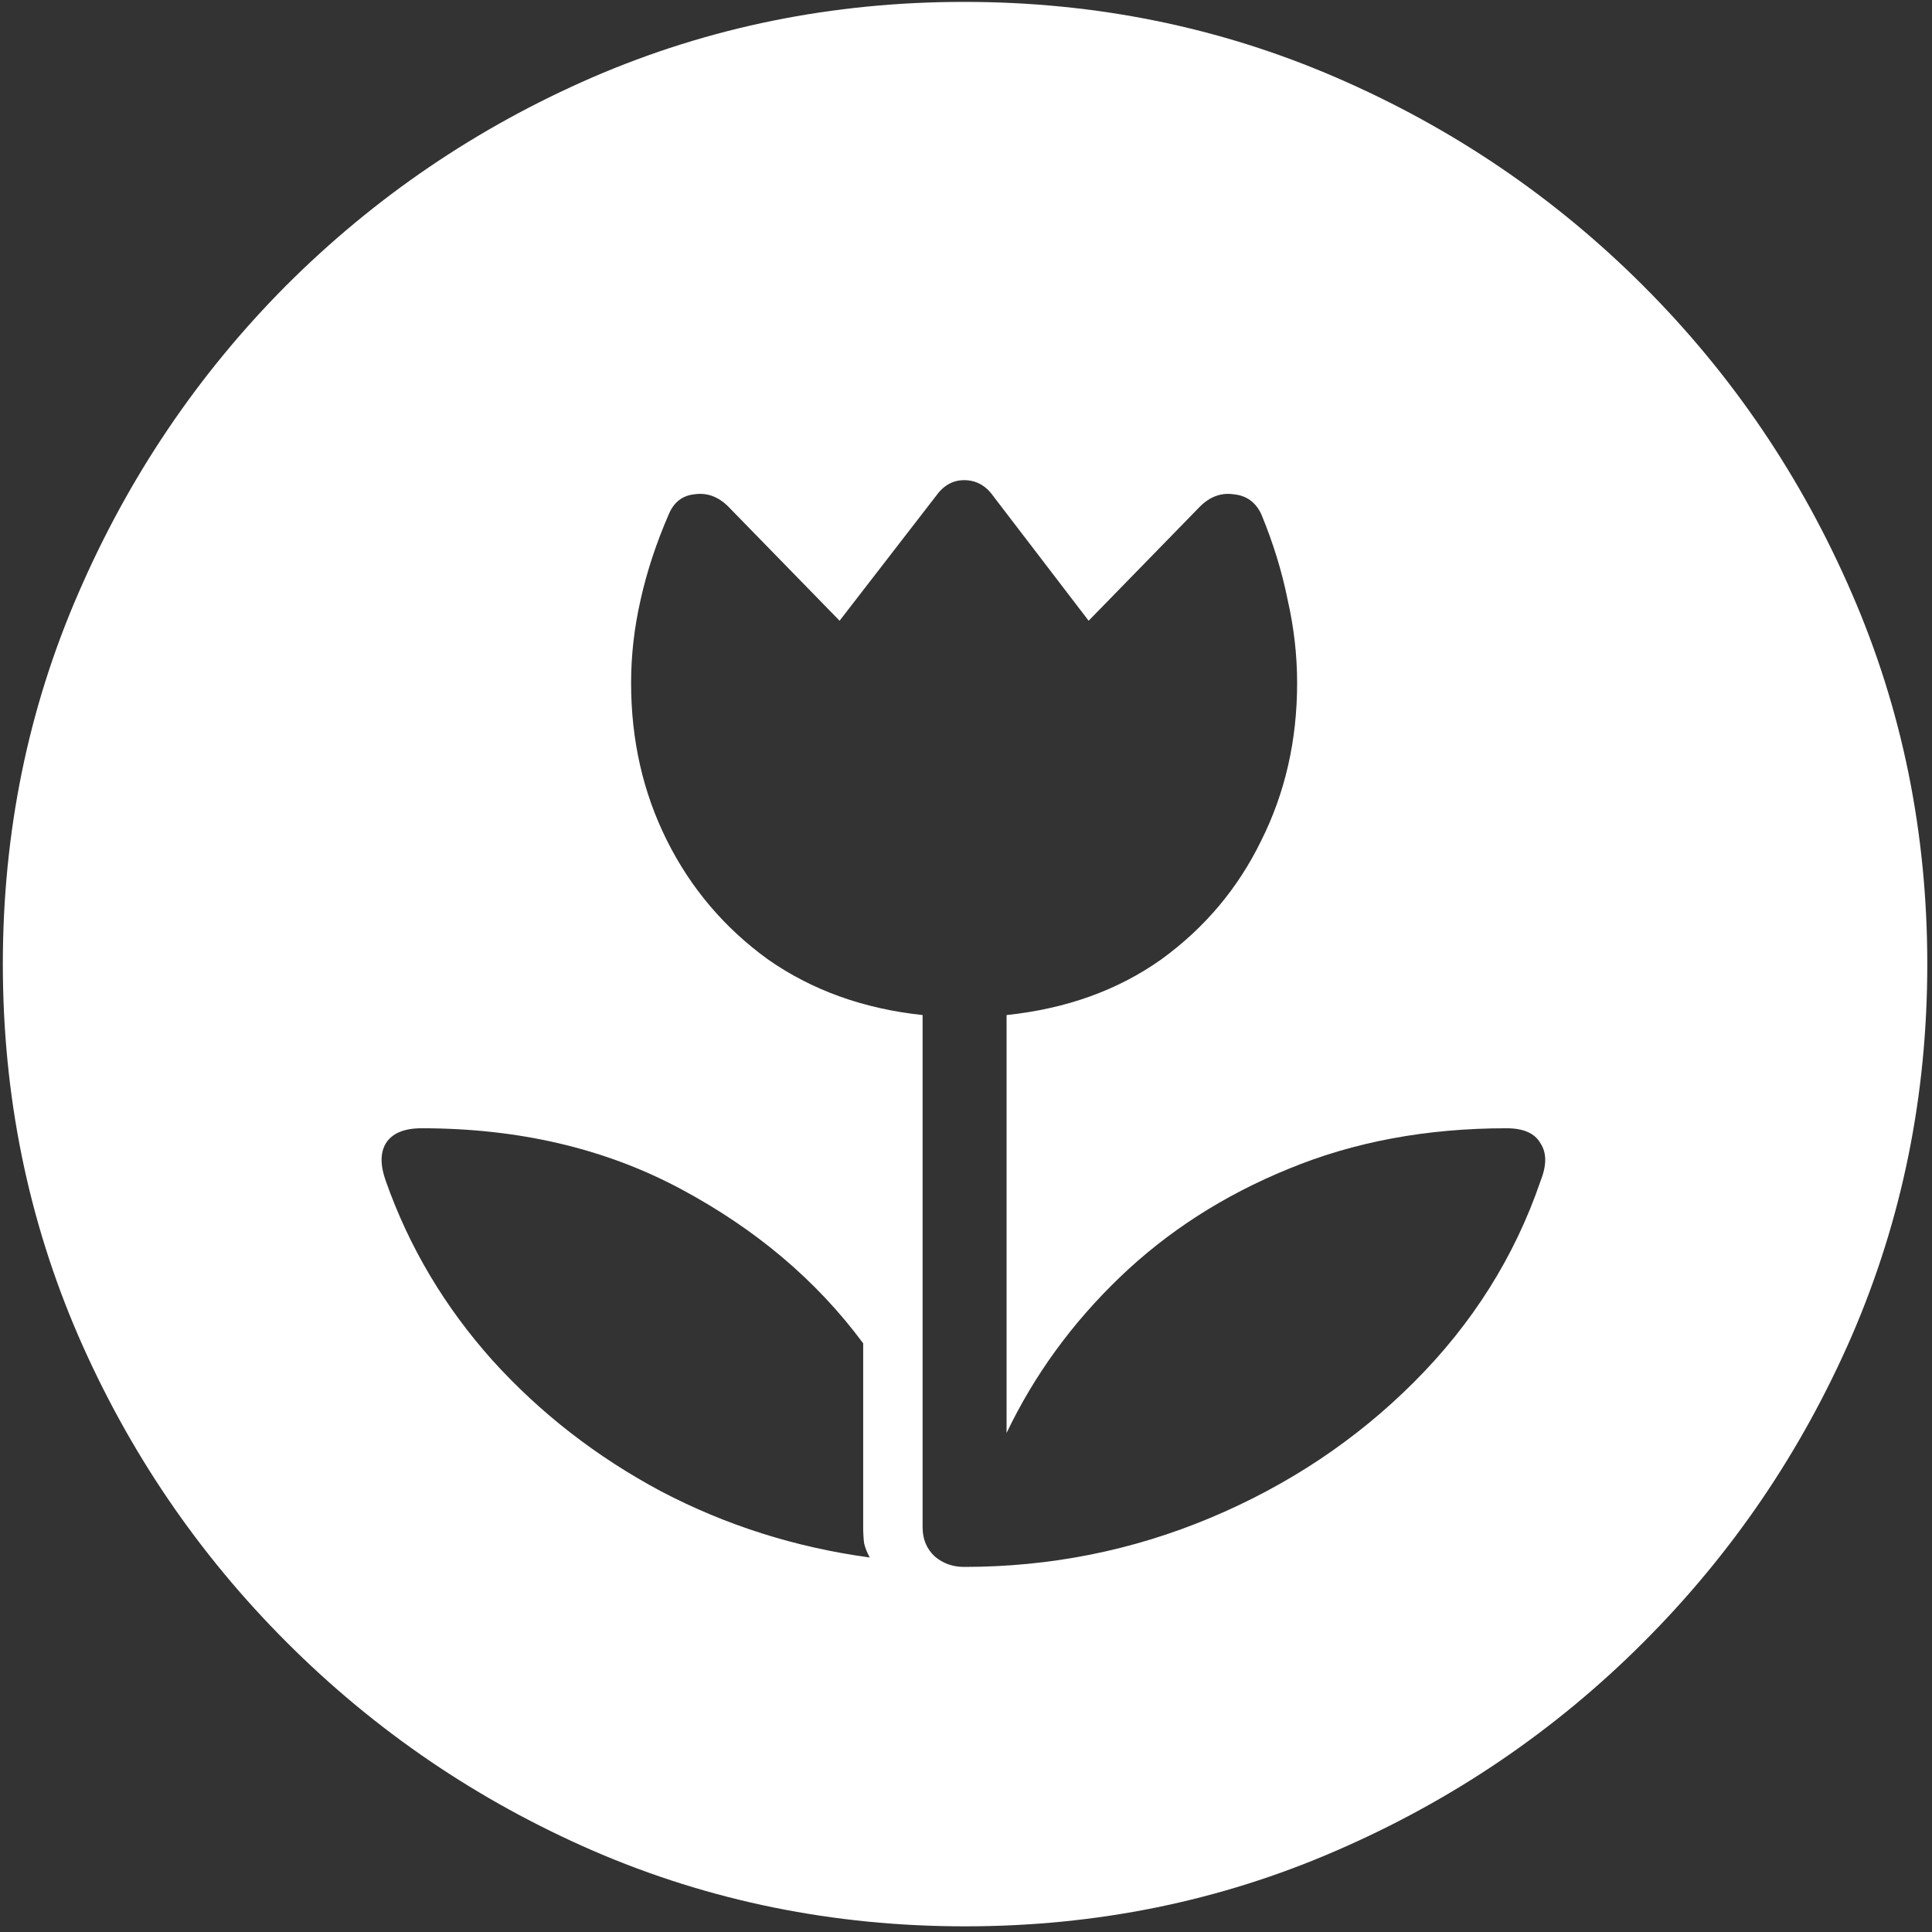 <svg width="128" height="128" viewBox="0 0 128 128" fill="none" xmlns="http://www.w3.org/2000/svg">
<rect x="0" y="0" width="128" height="128" fill="#333333" stroke="none"/>
<path d="M63.938 127.625C72.646 127.625 80.833 125.958 88.5 122.625C96.208 119.292 103 114.688 108.875 108.812C114.75 102.938 119.354 96.167 122.688 88.5C126.021 80.792 127.688 72.583 127.688 63.875C127.688 55.167 126.021 46.979 122.688 39.312C119.354 31.604 114.75 24.812 108.875 18.938C103 13.062 96.208 8.458 88.5 5.125C80.792 1.792 72.583 0.125 63.875 0.125C55.167 0.125 46.958 1.792 39.25 5.125C31.583 8.458 24.812 13.062 18.938 18.938C13.104 24.812 8.521 31.604 5.188 39.312C1.854 46.979 0.188 55.167 0.188 63.875C0.188 72.583 1.854 80.792 5.188 88.5C8.521 96.167 13.125 102.938 19 108.812C24.875 114.688 31.646 119.292 39.312 122.625C47.021 125.958 55.229 127.625 63.938 127.625ZM25.562 78.25C25.188 77.208 25.188 76.375 25.562 75.75C25.979 75.083 26.771 74.75 27.938 74.75C34.354 74.75 40.062 76.083 45.062 78.75C50.062 81.417 54.104 84.833 57.188 89V101.188C57.188 101.562 57.208 101.917 57.25 102.25C57.333 102.583 57.458 102.896 57.625 103.188C52.708 102.521 48.104 101.062 43.812 98.812C39.521 96.521 35.792 93.625 32.625 90.125C29.458 86.583 27.104 82.625 25.562 78.25ZM41.812 45.25C41.812 43.417 42.021 41.583 42.438 39.75C42.854 37.875 43.479 35.979 44.312 34.062C44.646 33.271 45.208 32.833 46 32.75C46.833 32.625 47.583 32.896 48.25 33.562L55.625 41.125L62 32.875C62.5 32.167 63.125 31.812 63.875 31.812C64.667 31.812 65.312 32.167 65.812 32.875L72.125 41.125L79.5 33.562C80.167 32.896 80.917 32.625 81.75 32.75C82.583 32.833 83.188 33.271 83.562 34.062C84.354 35.979 84.938 37.875 85.312 39.75C85.729 41.583 85.938 43.417 85.938 45.25C85.938 49.042 85.146 52.521 83.562 55.688C82.021 58.854 79.812 61.479 76.938 63.562C74.062 65.604 70.646 66.833 66.688 67.25V94.938C68.521 91.104 71.021 87.667 74.188 84.625C77.354 81.583 81.083 79.188 85.375 77.438C89.708 75.646 94.521 74.75 99.812 74.75C100.938 74.75 101.688 75.083 102.062 75.75C102.479 76.375 102.479 77.208 102.062 78.25C100.354 83.25 97.562 87.688 93.688 91.562C89.854 95.396 85.354 98.396 80.188 100.562C75.021 102.729 69.583 103.812 63.875 103.812C63.125 103.812 62.479 103.583 61.938 103.125C61.396 102.625 61.125 101.979 61.125 101.188V67.25C57.208 66.833 53.792 65.604 50.875 63.562C48 61.479 45.771 58.854 44.188 55.688C42.604 52.521 41.812 49.042 41.812 45.25Z" fill="white"/>
</svg>
